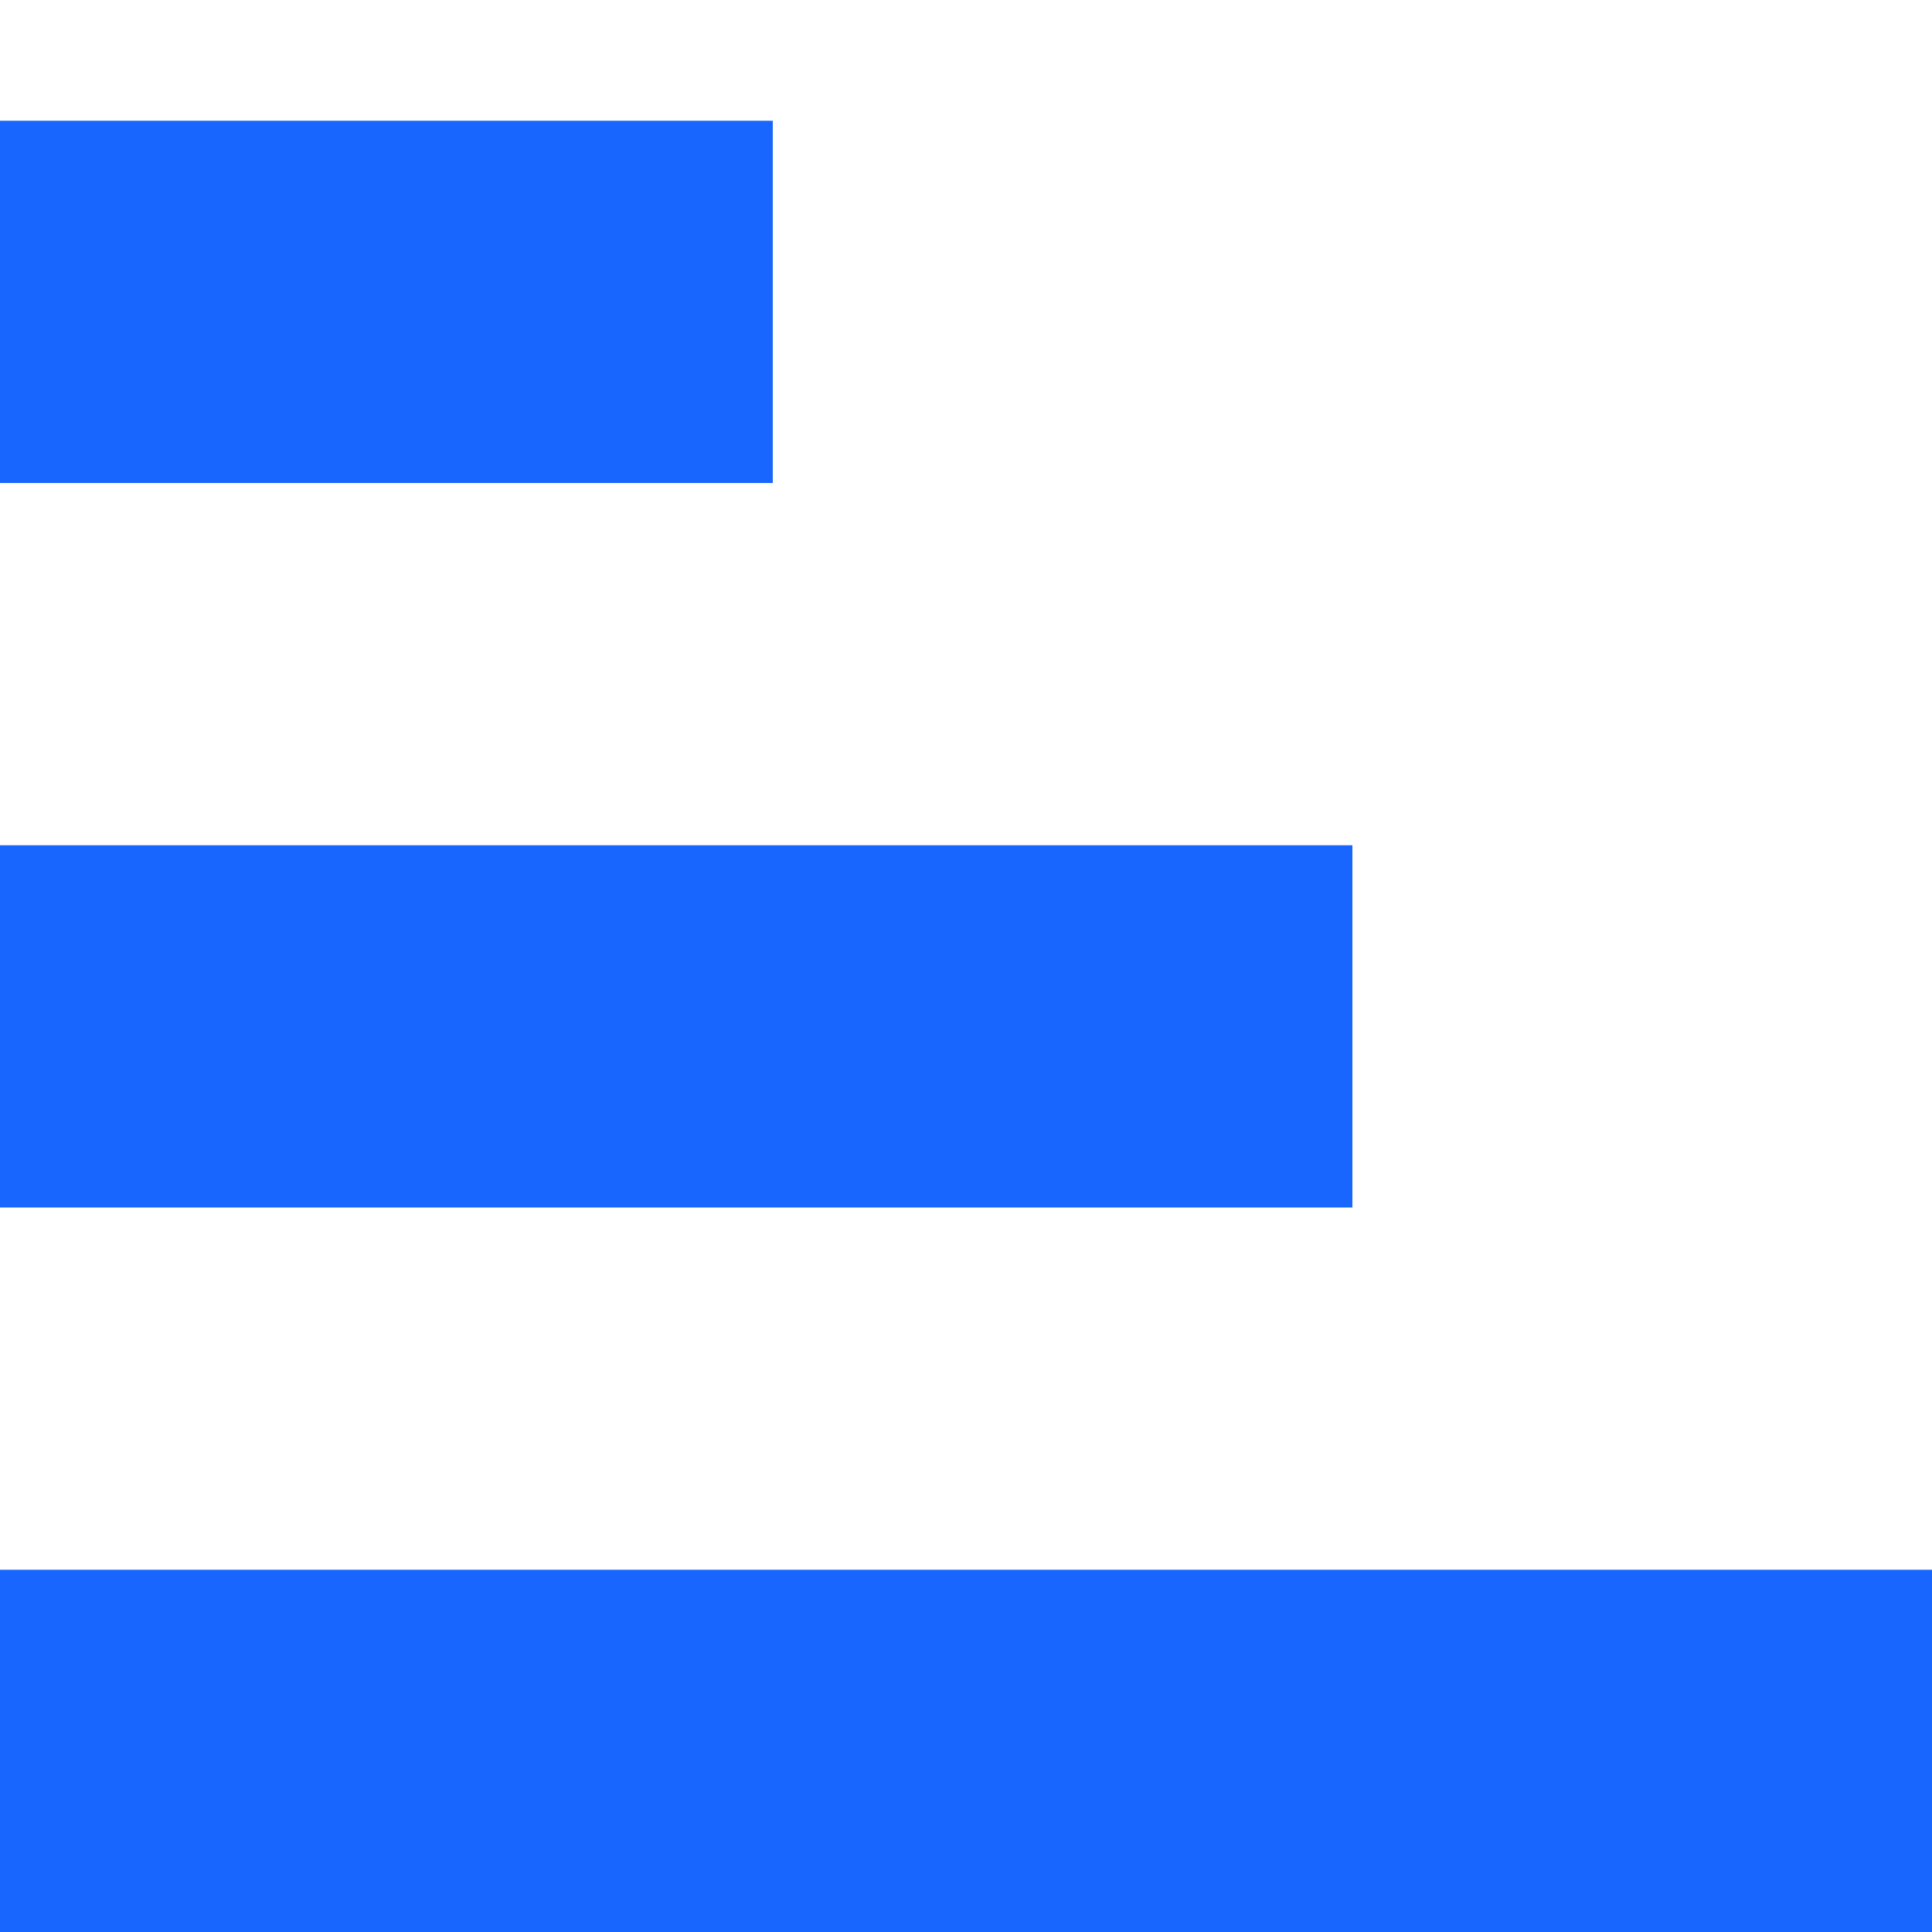 <svg width="8" height="8" viewBox="0 0 8 8" fill="none" xmlns="http://www.w3.org/2000/svg">
<line y1="1.25" x2="3.2" y2="1.25" stroke="#1966FF" stroke-width="1.5"/>
<line y1="4.25" x2="5.6" y2="4.25" stroke="#1966FF" stroke-width="1.5"/>
<line y1="7.25" x2="8" y2="7.25" stroke="#1966FF" stroke-width="1.5"/>
</svg>
